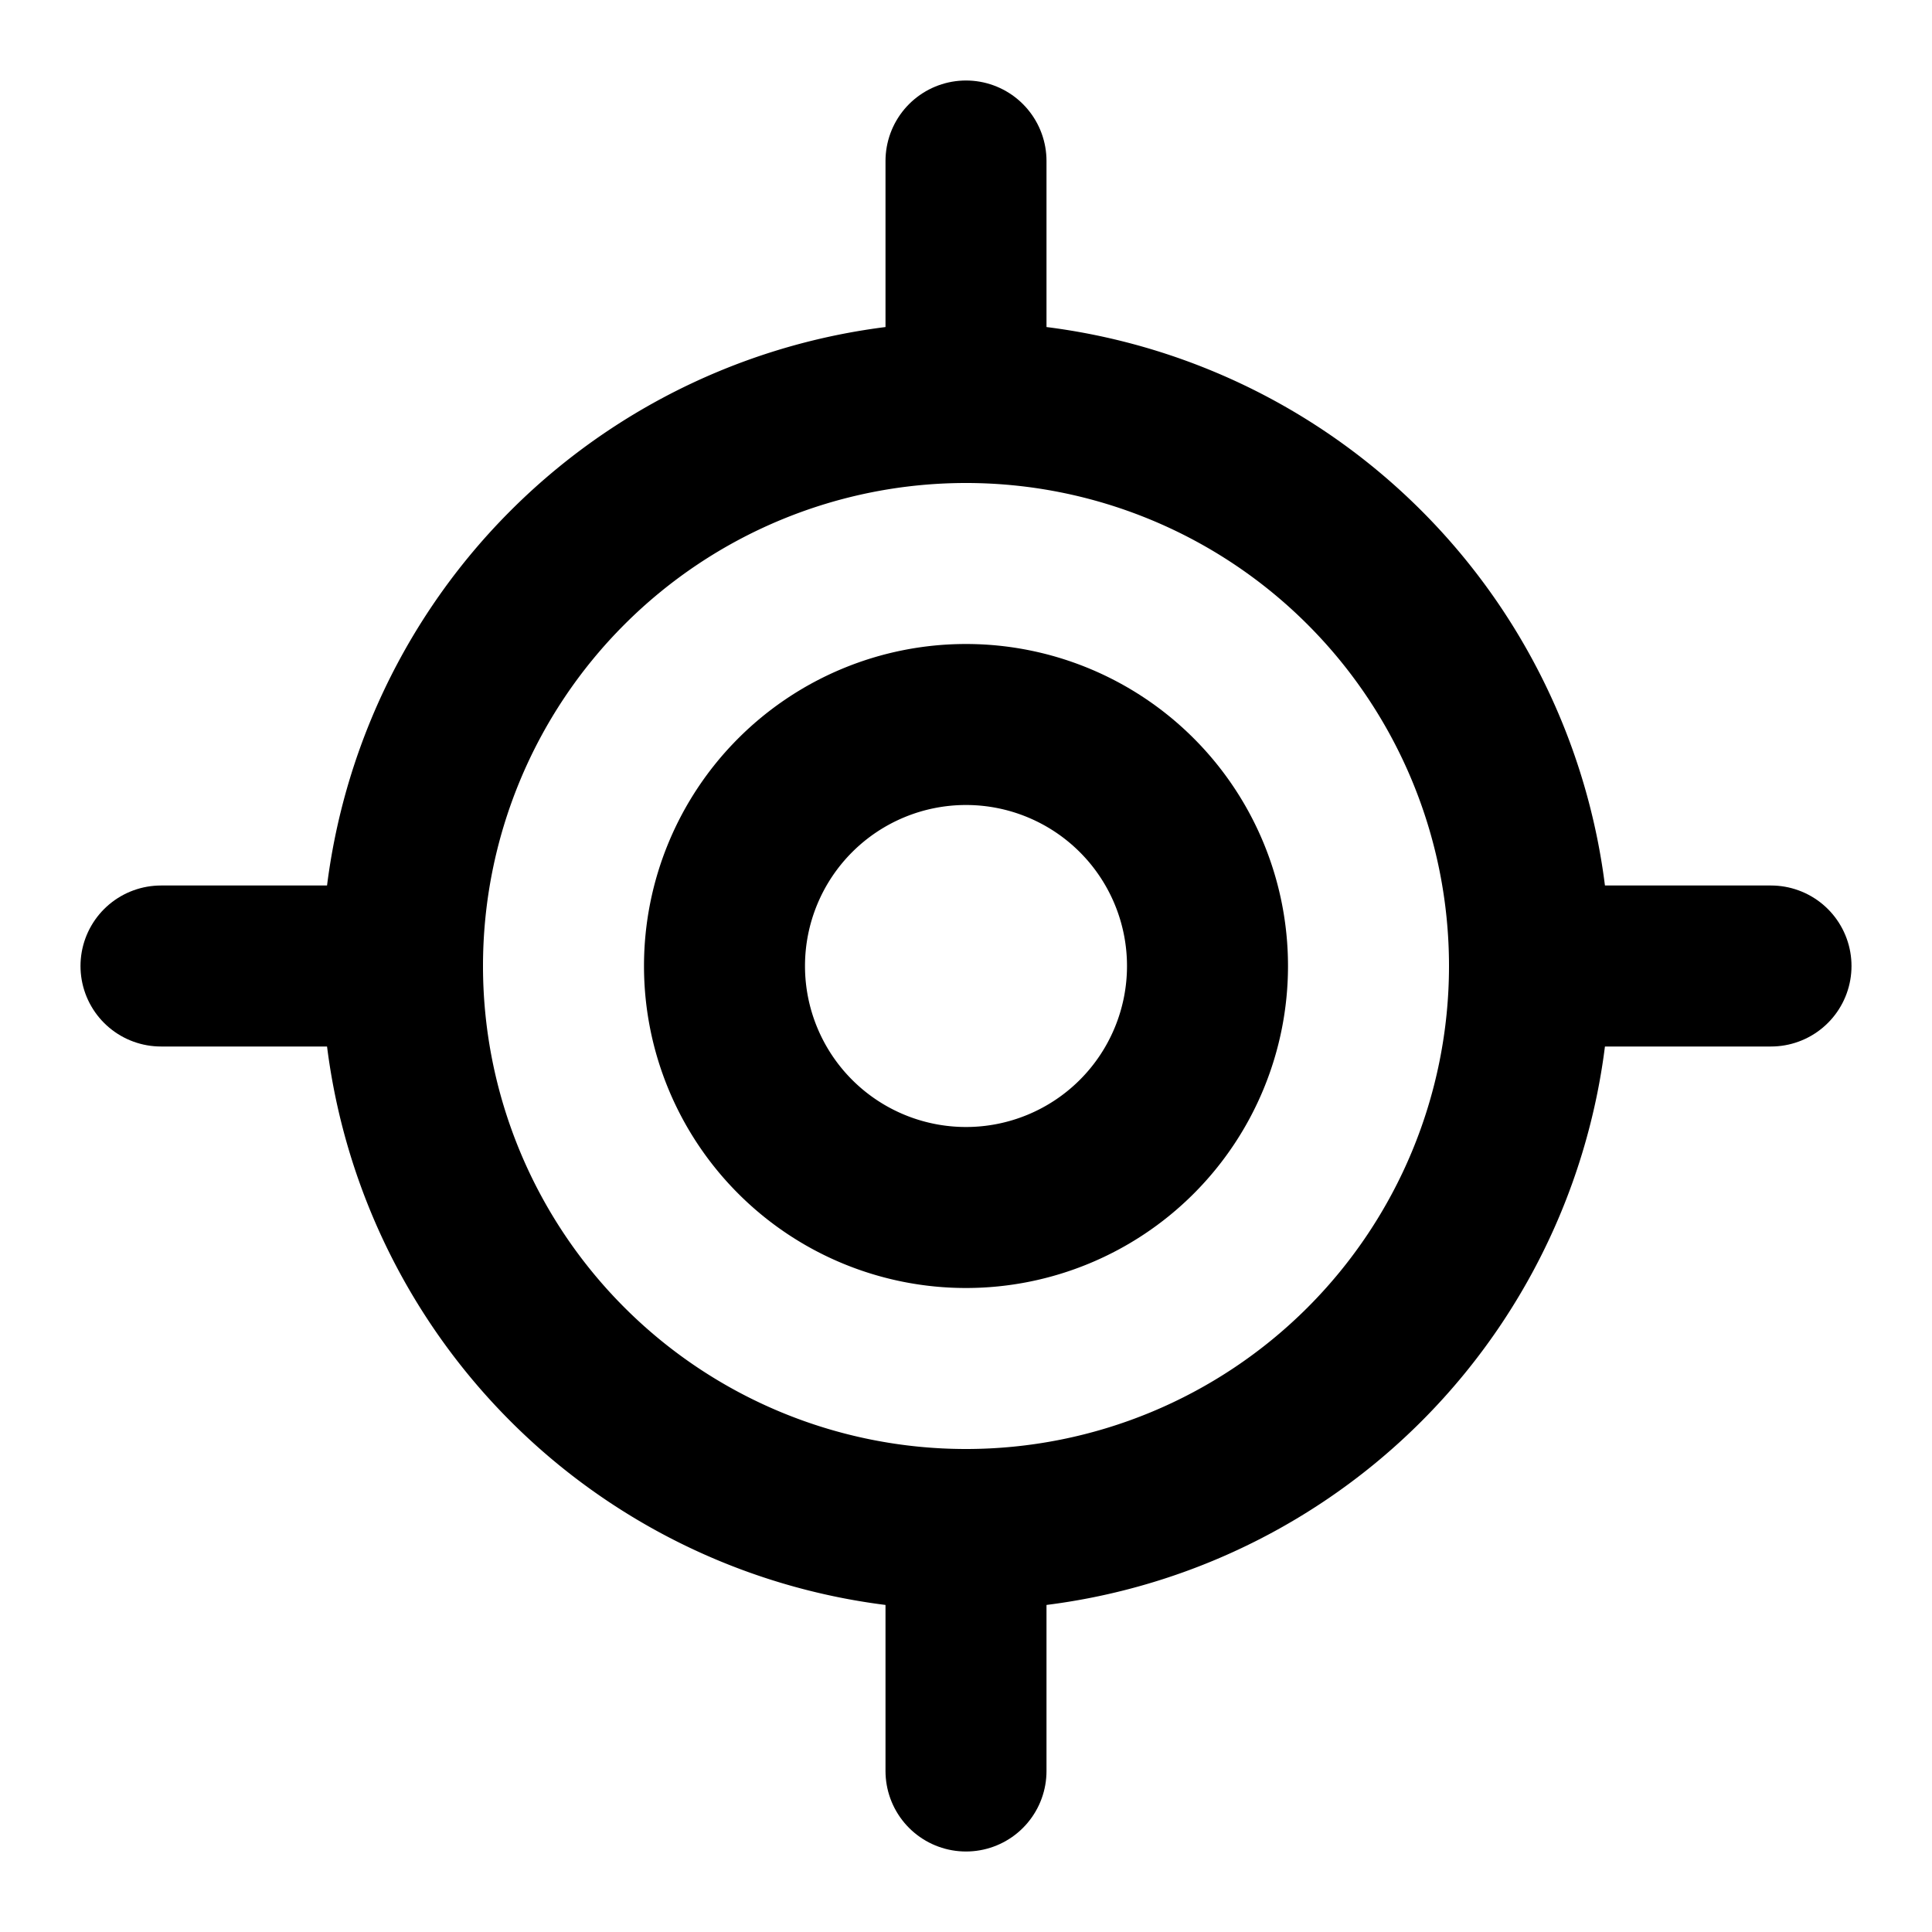 <svg width="46" height="46" fill="none" stroke="currentColor" stroke-linecap="round" stroke-linejoin="round" stroke-width="2" viewBox="0 0 24 24" xmlns="http://www.w3.org/2000/svg">
  <path d="M2 12h3"></path>
  <path d="M19 12h3"></path>
  <path d="M12 2v3"></path>
  <path d="M12 19v3"></path>
  <path d="M12 5a7 7 0 1 0 0 14 7 7 0 1 0 0-14z"></path>
  <path d="M12 9a3 3 0 1 0 0 6 3 3 0 1 0 0-6z"></path>
</svg>
